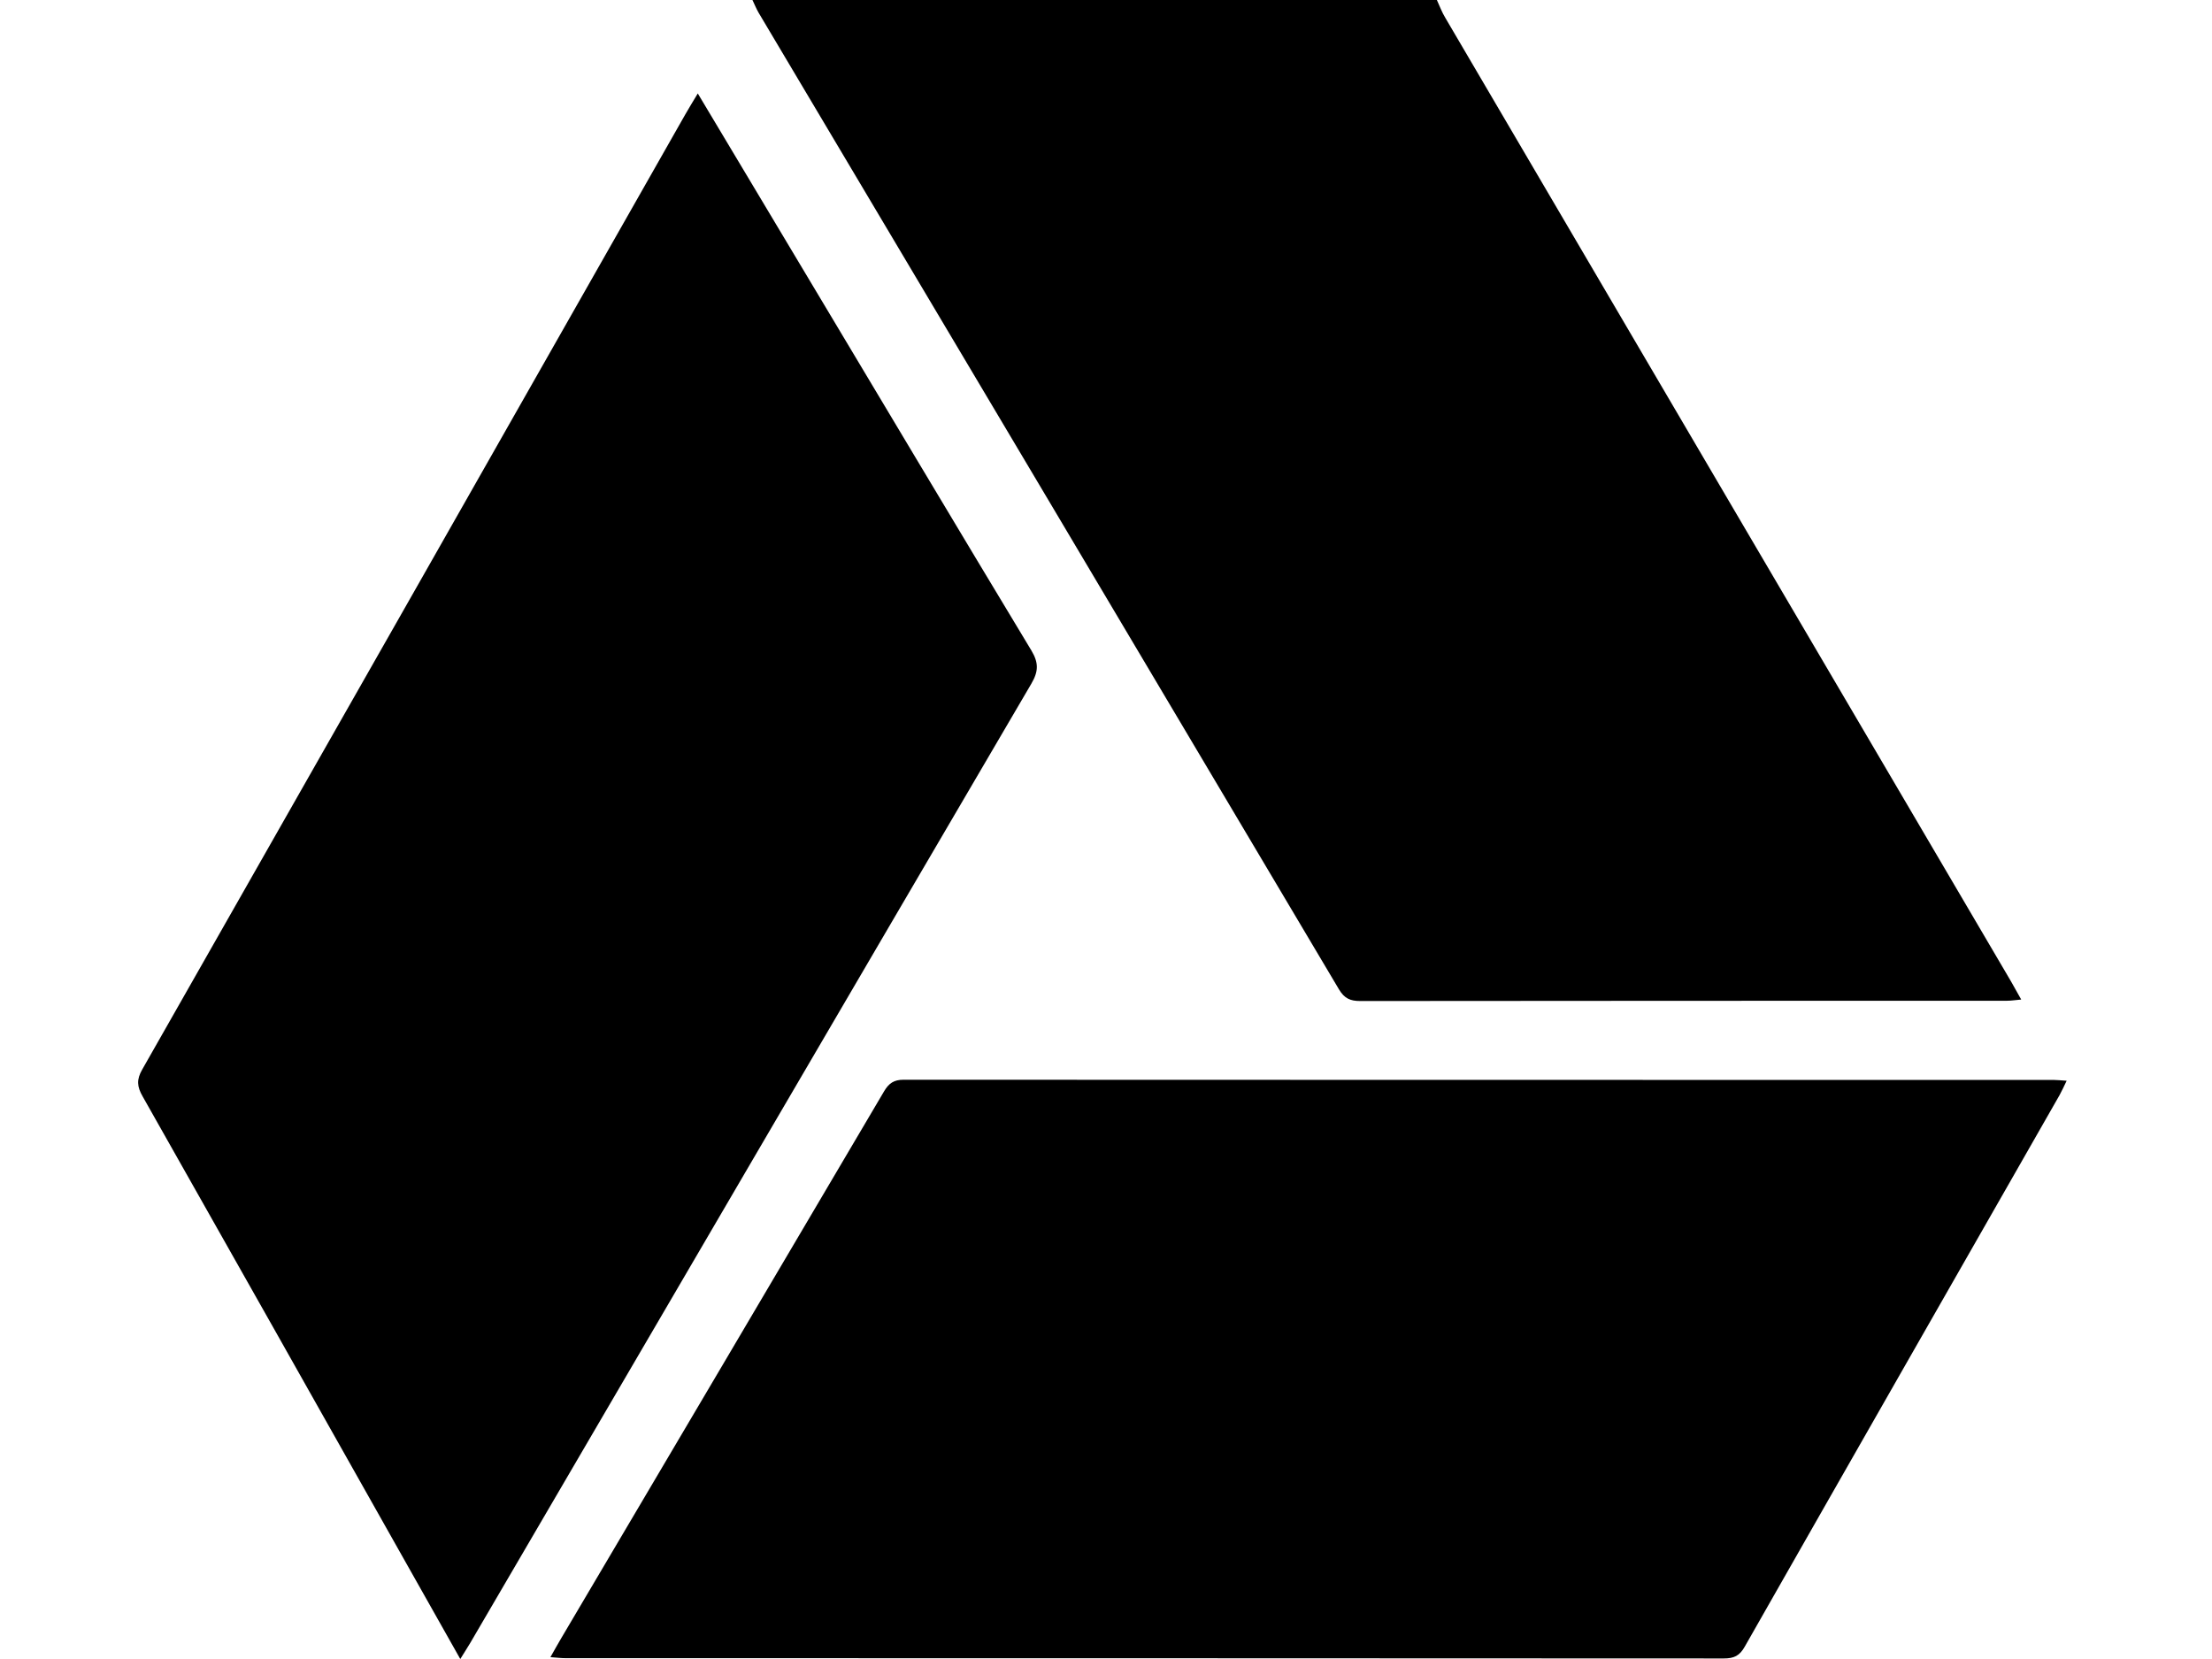<?xml version="1.0" encoding="utf-8"?>
<!-- Generator: Adobe Illustrator 16.0.0, SVG Export Plug-In . SVG Version: 6.00 Build 0)  -->
<!DOCTYPE svg PUBLIC "-//W3C//DTD SVG 1.1//EN" "http://www.w3.org/Graphics/SVG/1.1/DTD/svg11.dtd">
<svg version="1.1" id="Слой_1" xmlns="http://www.w3.org/2000/svg" xmlns:xlink="http://www.w3.org/1999/xlink" x="0px" y="0px"
	 width="24px" height="18px" viewBox="0 0 24 18" enable-background="new 0 0 24 18" xml:space="preserve">
<g>
	<g>
		<path fill-rule="evenodd" clip-rule="evenodd" d="M15.59,0c0.03,0.065,0.055,0.134,0.092,0.194
			c2.045,3.487,4.092,6.972,6.139,10.457c0.033,0.059,0.065,0.117,0.109,0.194c-0.061,0.005-0.107,0.013-0.153,0.013
			c-2.34,0.001-4.68,0-7.02,0.003c-0.108,0-0.171-0.029-0.229-0.126c-2.097-3.534-4.198-7.067-6.299-10.6
			C8.205,0.093,8.186,0.046,8.164,0C10.64,0,13.115,0,15.59,0z"/>
		<path fill-rule="evenodd" clip-rule="evenodd" d="M5.972,17.98c0.046-0.081,0.081-0.144,0.117-0.205
			c1.168-1.978,2.337-3.955,3.503-5.934c0.052-0.088,0.107-0.126,0.212-0.126c4.158,0.002,8.318,0.002,12.477,0.002
			c0.039,0,0.077,0.005,0.142,0.009c-0.03,0.063-0.052,0.11-0.077,0.156c-1.139,1.994-2.279,3.987-3.415,5.983
			c-0.056,0.1-0.117,0.129-0.227,0.129c-4.188-0.003-8.374-0.002-12.561-0.003C6.095,17.992,6.046,17.985,5.972,17.98z"/>
		<path fill-rule="evenodd" clip-rule="evenodd" d="M4.994,18c-0.207-0.367-0.403-0.714-0.6-1.063
			c-0.948-1.681-1.896-3.363-2.847-5.042c-0.06-0.105-0.067-0.181-0.004-0.291C3.509,8.152,5.471,4.698,7.435,1.242
			C7.476,1.17,7.52,1.099,7.571,1.014C7.964,1.672,8.35,2.316,8.735,2.96c0.818,1.366,1.632,2.734,2.455,4.097
			c0.08,0.134,0.079,0.226,0,0.361c-2.032,3.467-4.06,6.938-6.088,10.408C5.071,17.878,5.038,17.929,4.994,18z"/>
	</g>
</g>
</svg>
